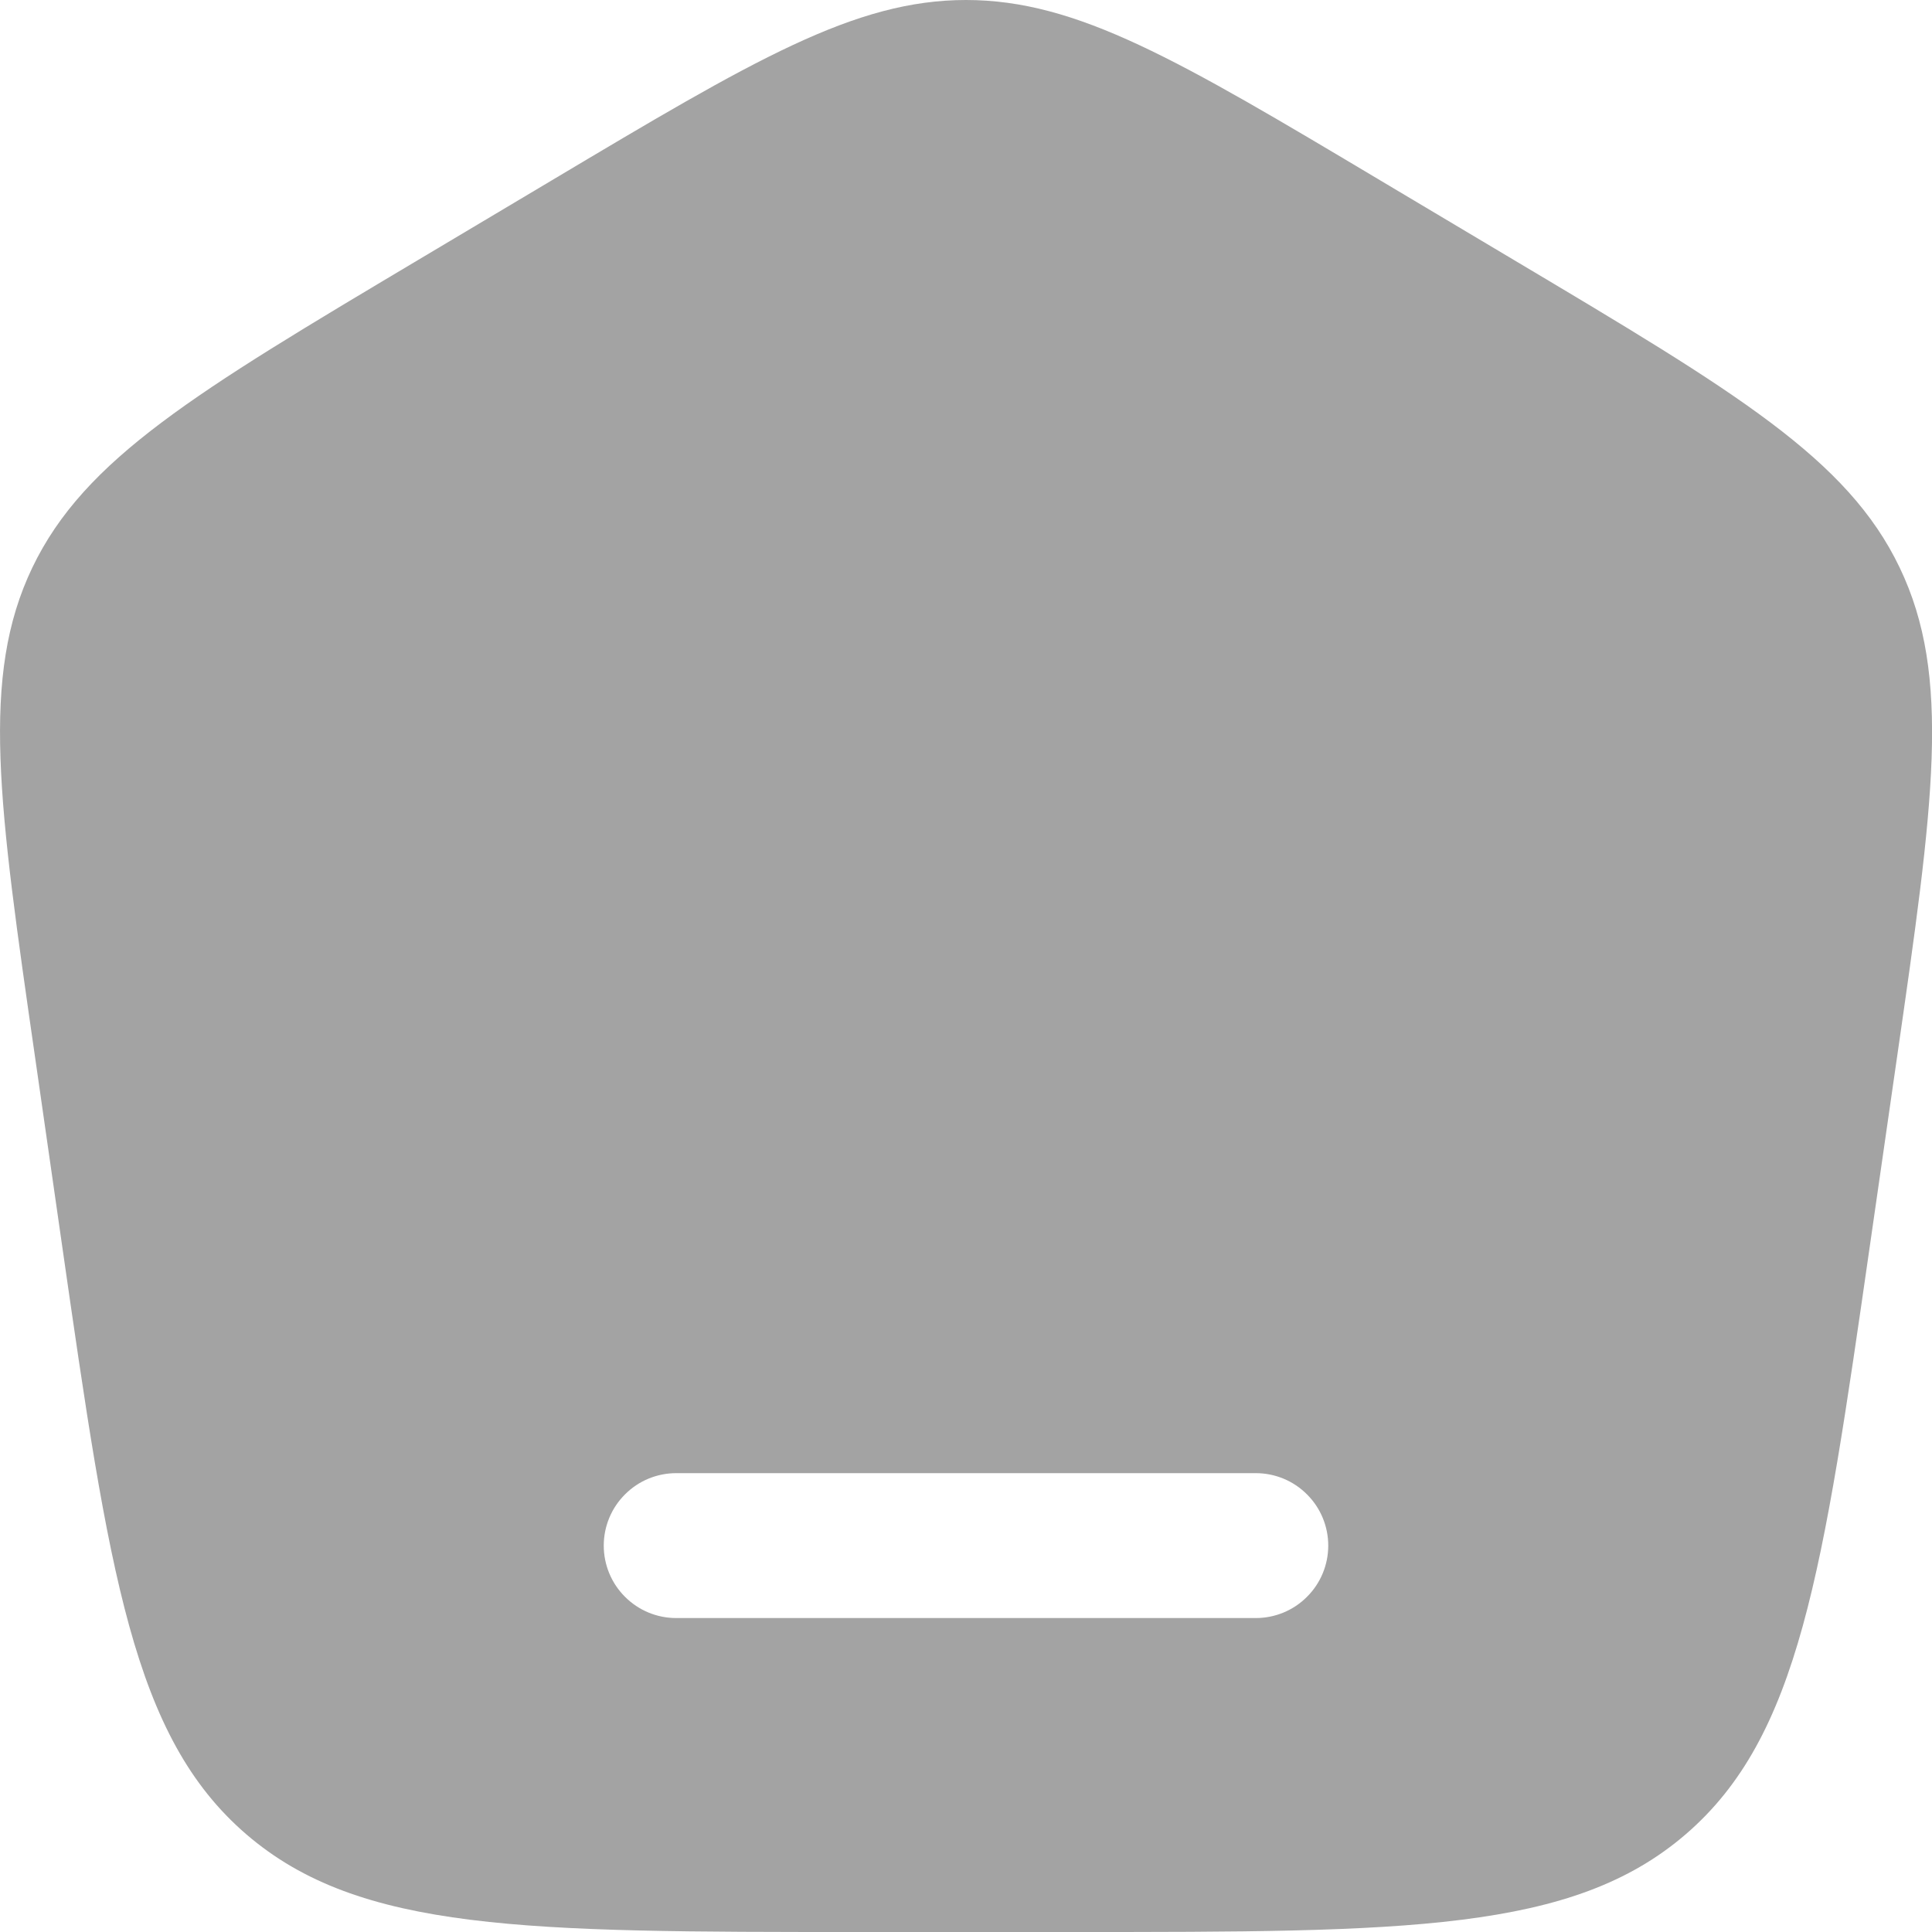 <svg width="20" height="20" viewBox="0 0 20 20" fill="none" xmlns="http://www.w3.org/2000/svg">
<path fill-rule="evenodd" clip-rule="evenodd" d="M0.335 5.875C-0.205 7.002 -0.015 8.321 0.365 10.958L0.643 12.895C1.13 16.283 1.374 17.976 2.549 18.988C3.724 20 5.447 20 8.894 20H11.106C14.553 20 16.276 20 17.451 18.988C18.626 17.976 18.87 16.283 19.357 12.895L19.636 10.958C20.016 8.321 20.206 7.002 19.665 5.875C19.125 4.748 17.974 4.062 15.673 2.692L14.288 1.867C12.2 0.622 11.154 0 10 0C8.846 0 7.801 0.622 5.712 1.867L4.327 2.692C2.027 4.062 0.876 4.748 0.335 5.875ZM6.25 16C6.25 15.801 6.329 15.61 6.47 15.47C6.61 15.329 6.801 15.25 7 15.25H13C13.199 15.25 13.39 15.329 13.53 15.47C13.671 15.61 13.75 15.801 13.75 16C13.75 16.199 13.671 16.39 13.53 16.53C13.39 16.671 13.199 16.75 13 16.75H7C6.801 16.75 6.61 16.671 6.47 16.53C6.329 16.39 6.25 16.199 6.25 16Z" fill="#A3A3A3"/>
</svg>
